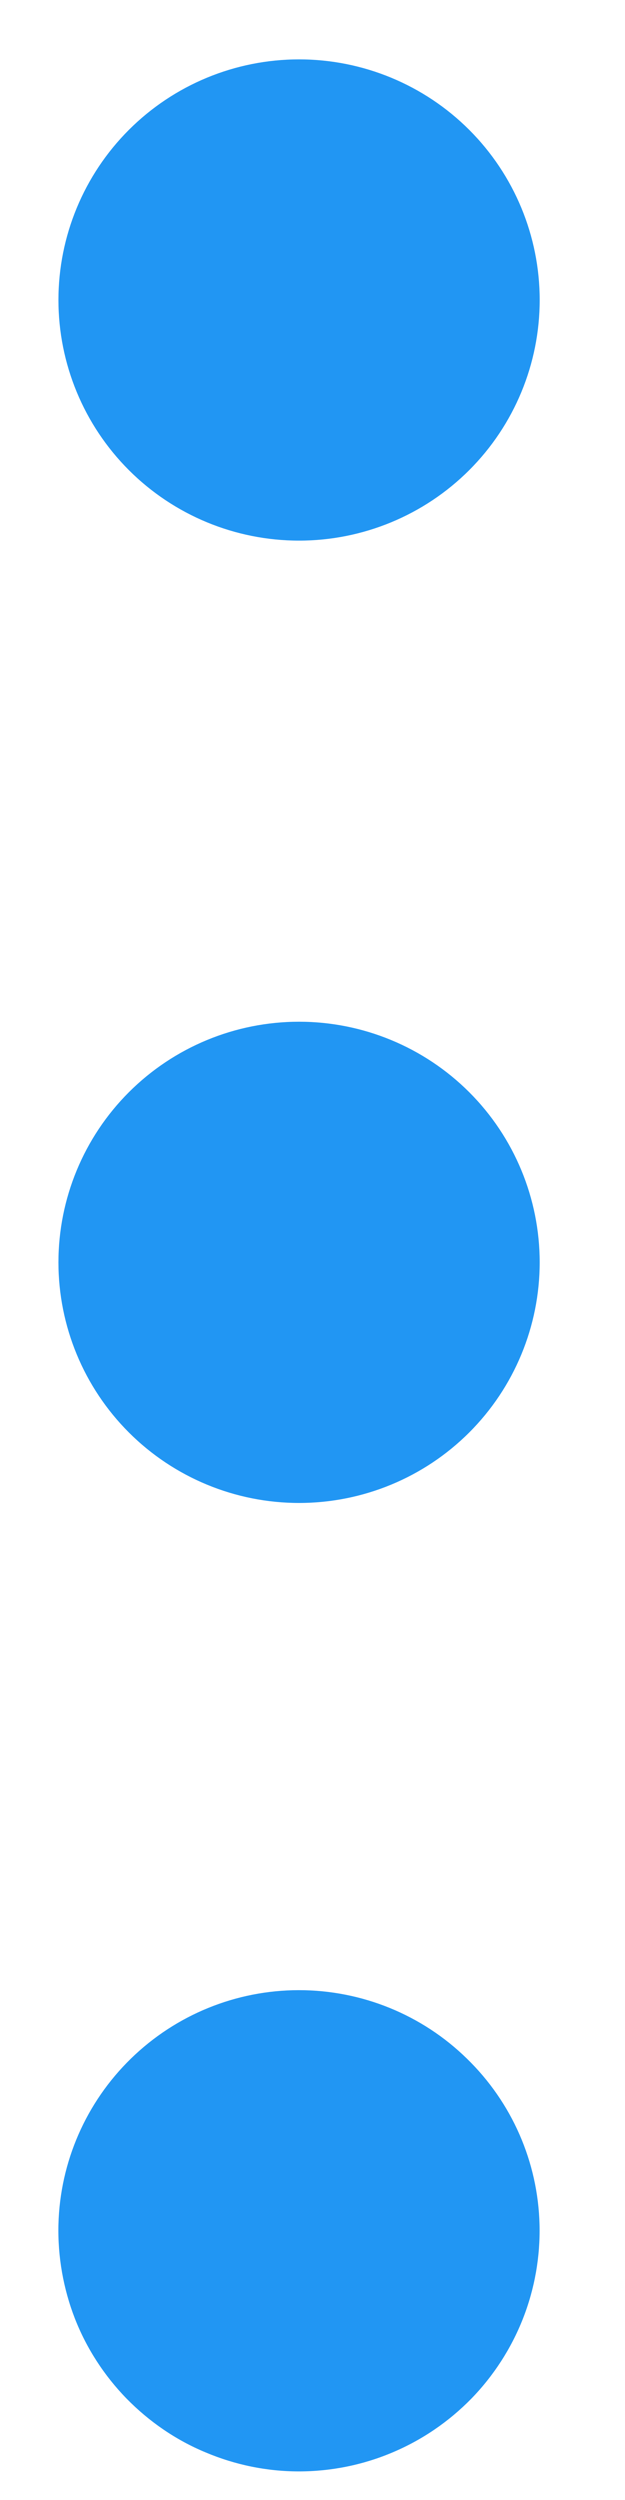 <svg xmlns="http://www.w3.org/2000/svg" width="1px" height="1px" viewBox="0 0 4 16" fill="none" style="fill: rgb(33, 150, 243); width: 100%; height: 100%;">
<path d="M0.374 8.079C0.374 8.487 0.536 8.879 0.825 9.168C1.114 9.457 1.506 9.619 1.914 9.619C2.322 9.619 2.714 9.457 3.003 9.168C3.292 8.879 3.454 8.487 3.454 8.079C3.454 7.671 3.292 7.279 3.003 6.99C2.714 6.701 2.322 6.539 1.914 6.539C1.506 6.539 1.114 6.701 0.825 6.99C0.536 7.279 0.374 7.671 0.374 8.079Z"/>
<path d="M0.374 1.92C0.374 2.328 0.536 2.72 0.825 3.009C1.114 3.298 1.506 3.46 1.914 3.46C2.322 3.46 2.714 3.298 3.003 3.009C3.292 2.72 3.454 2.328 3.454 1.92C3.454 1.512 3.292 1.12 3.003 0.831C2.714 0.542 2.322 0.38 1.914 0.38C1.506 0.38 1.114 0.542 0.825 0.831C0.536 1.12 0.374 1.512 0.374 1.92Z"/>
<path d="M0.374 14.237C0.369 14.442 0.405 14.647 0.479 14.838C0.554 15.03 0.667 15.204 0.81 15.351C0.954 15.498 1.125 15.616 1.315 15.695C1.504 15.775 1.707 15.817 1.913 15.817C2.118 15.817 2.322 15.776 2.511 15.696C2.701 15.616 2.872 15.499 3.016 15.352C3.159 15.205 3.272 15.03 3.347 14.839C3.422 14.648 3.458 14.443 3.453 14.238C3.443 13.836 3.276 13.455 2.988 13.175C2.701 12.894 2.315 12.737 1.913 12.737C1.512 12.737 1.126 12.894 0.838 13.175C0.551 13.455 0.384 13.836 0.374 14.238V14.237Z"/>
</svg>